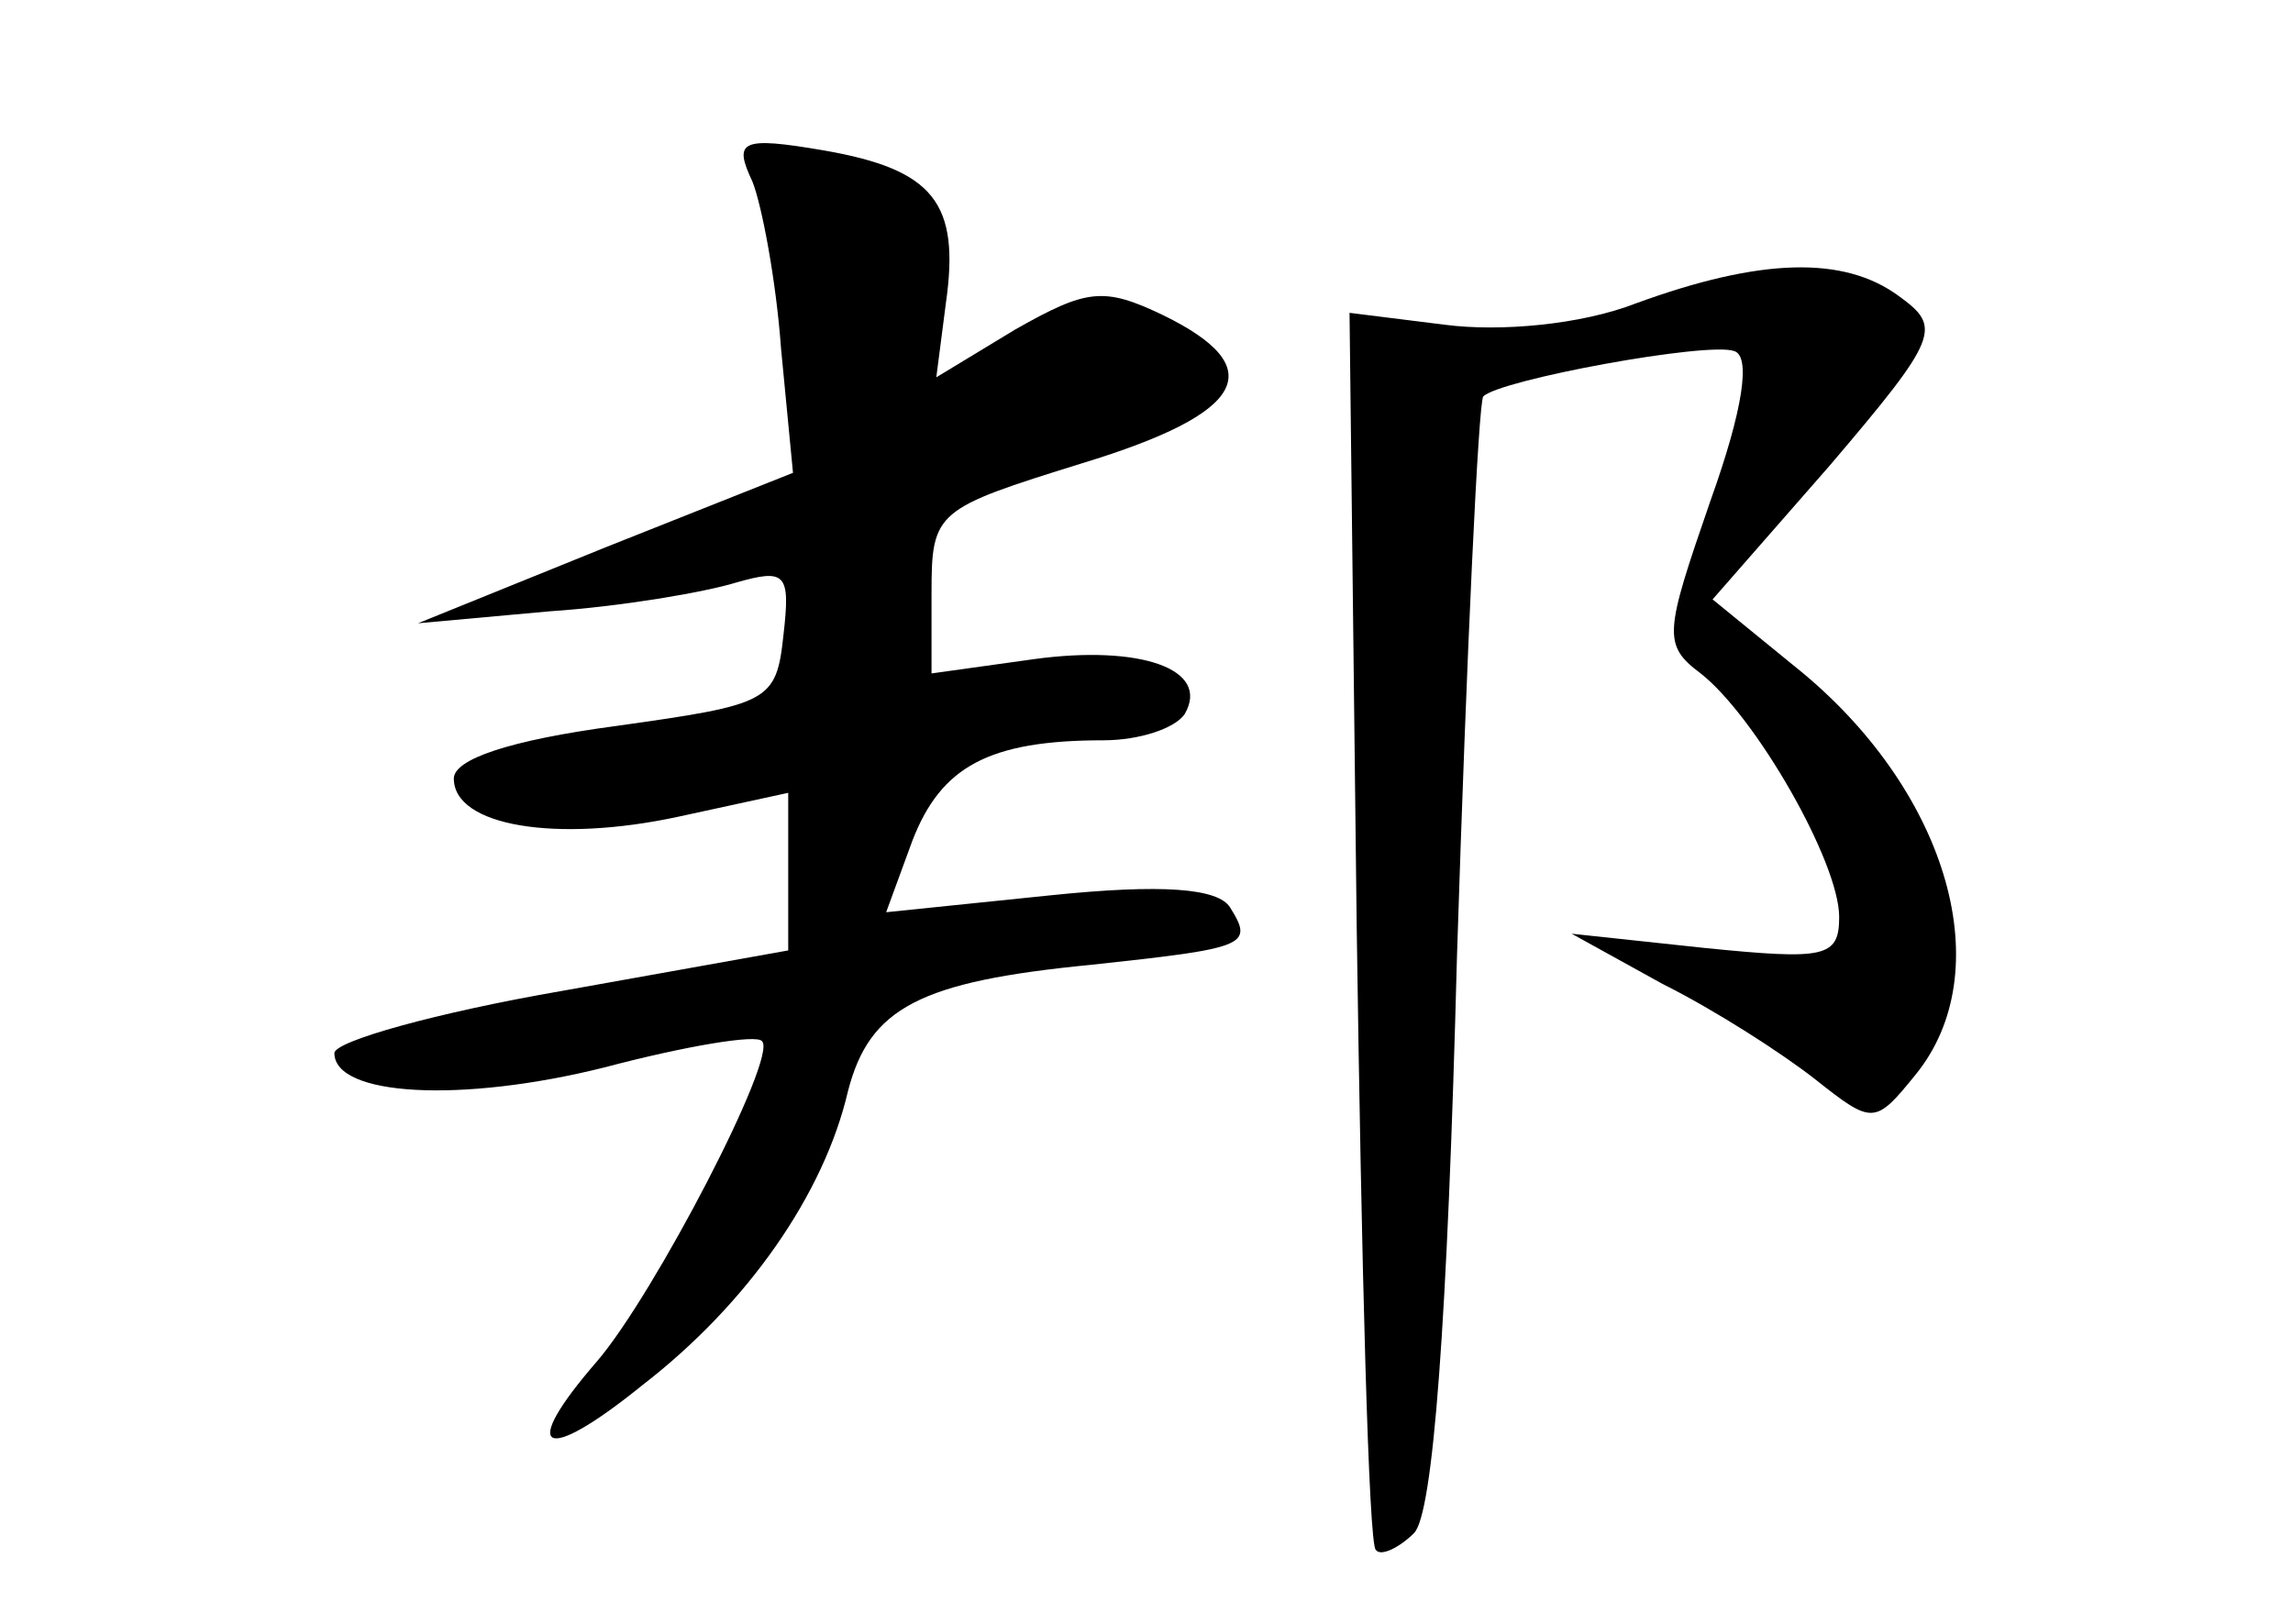 <?xml version="1.0" standalone="no"?>
<!DOCTYPE svg PUBLIC "-//W3C//DTD SVG 20010904//EN"
 "http://www.w3.org/TR/2001/REC-SVG-20010904/DTD/svg10.dtd">
<svg version="1.0" xmlns="http://www.w3.org/2000/svg"
 width="96pt" height="68pt" viewBox="0 0 96 68"
 preserveAspectRatio="xMidYMid meet">
<g transform="translate(0,68) scale(0.1,-0.1)"
fill="#000000" stroke="none">
<path d="M315 604 c4 -10 10 -42 12 -70 l5 -52 -78 -31 -79 -32 55 5 c30 2 65
8 78 12 21 6 23 4 20 -22 -3 -28 -6 -29 -70 -38 -45 -6 -68 -14 -68 -22 0 -20
43 -27 94 -16 l46 10 0 -33 0 -33 -95 -17 c-52 -9 -95 -21 -95 -26 0 -18 53
-21 113 -6 34 9 64 14 66 11 7 -6 -45 -106 -69 -134 -33 -38 -23 -44 19 -10
44 34 76 80 86 123 9 35 30 46 102 53 65 7 68 8 58 24 -5 8 -28 10 -76 5 l-68
-7 11 30 c12 31 32 42 80 42 15 0 30 5 34 11 11 19 -19 29 -63 23 l-43 -6 0
34 c0 34 2 35 63 54 69 21 79 40 34 62 -25 12 -32 11 -62 -6 l-33 -20 4 31 c6
42 -5 56 -51 64 -35 6 -38 4 -30 -13z"/>
<path d="M685 553 c-23 -9 -57 -12 -80 -9 l-40 5 3 -257 c2 -141 5 -259 8
-261 2 -3 10 1 16 7 8 8 14 88 18 242 4 126 9 232 11 234 7 7 94 23 105 19 7
-2 4 -24 -10 -63 -19 -55 -20 -60 -4 -72 23 -18 58 -79 58 -102 0 -17 -6 -18
-56 -13 l-56 6 38 -21 c22 -11 50 -29 64 -40 24 -19 25 -19 42 2 35 43 14 117
-47 168 l-38 31 49 56 c46 54 47 58 29 71 -23 17 -58 16 -110 -3z"/>
</g>
</svg>
